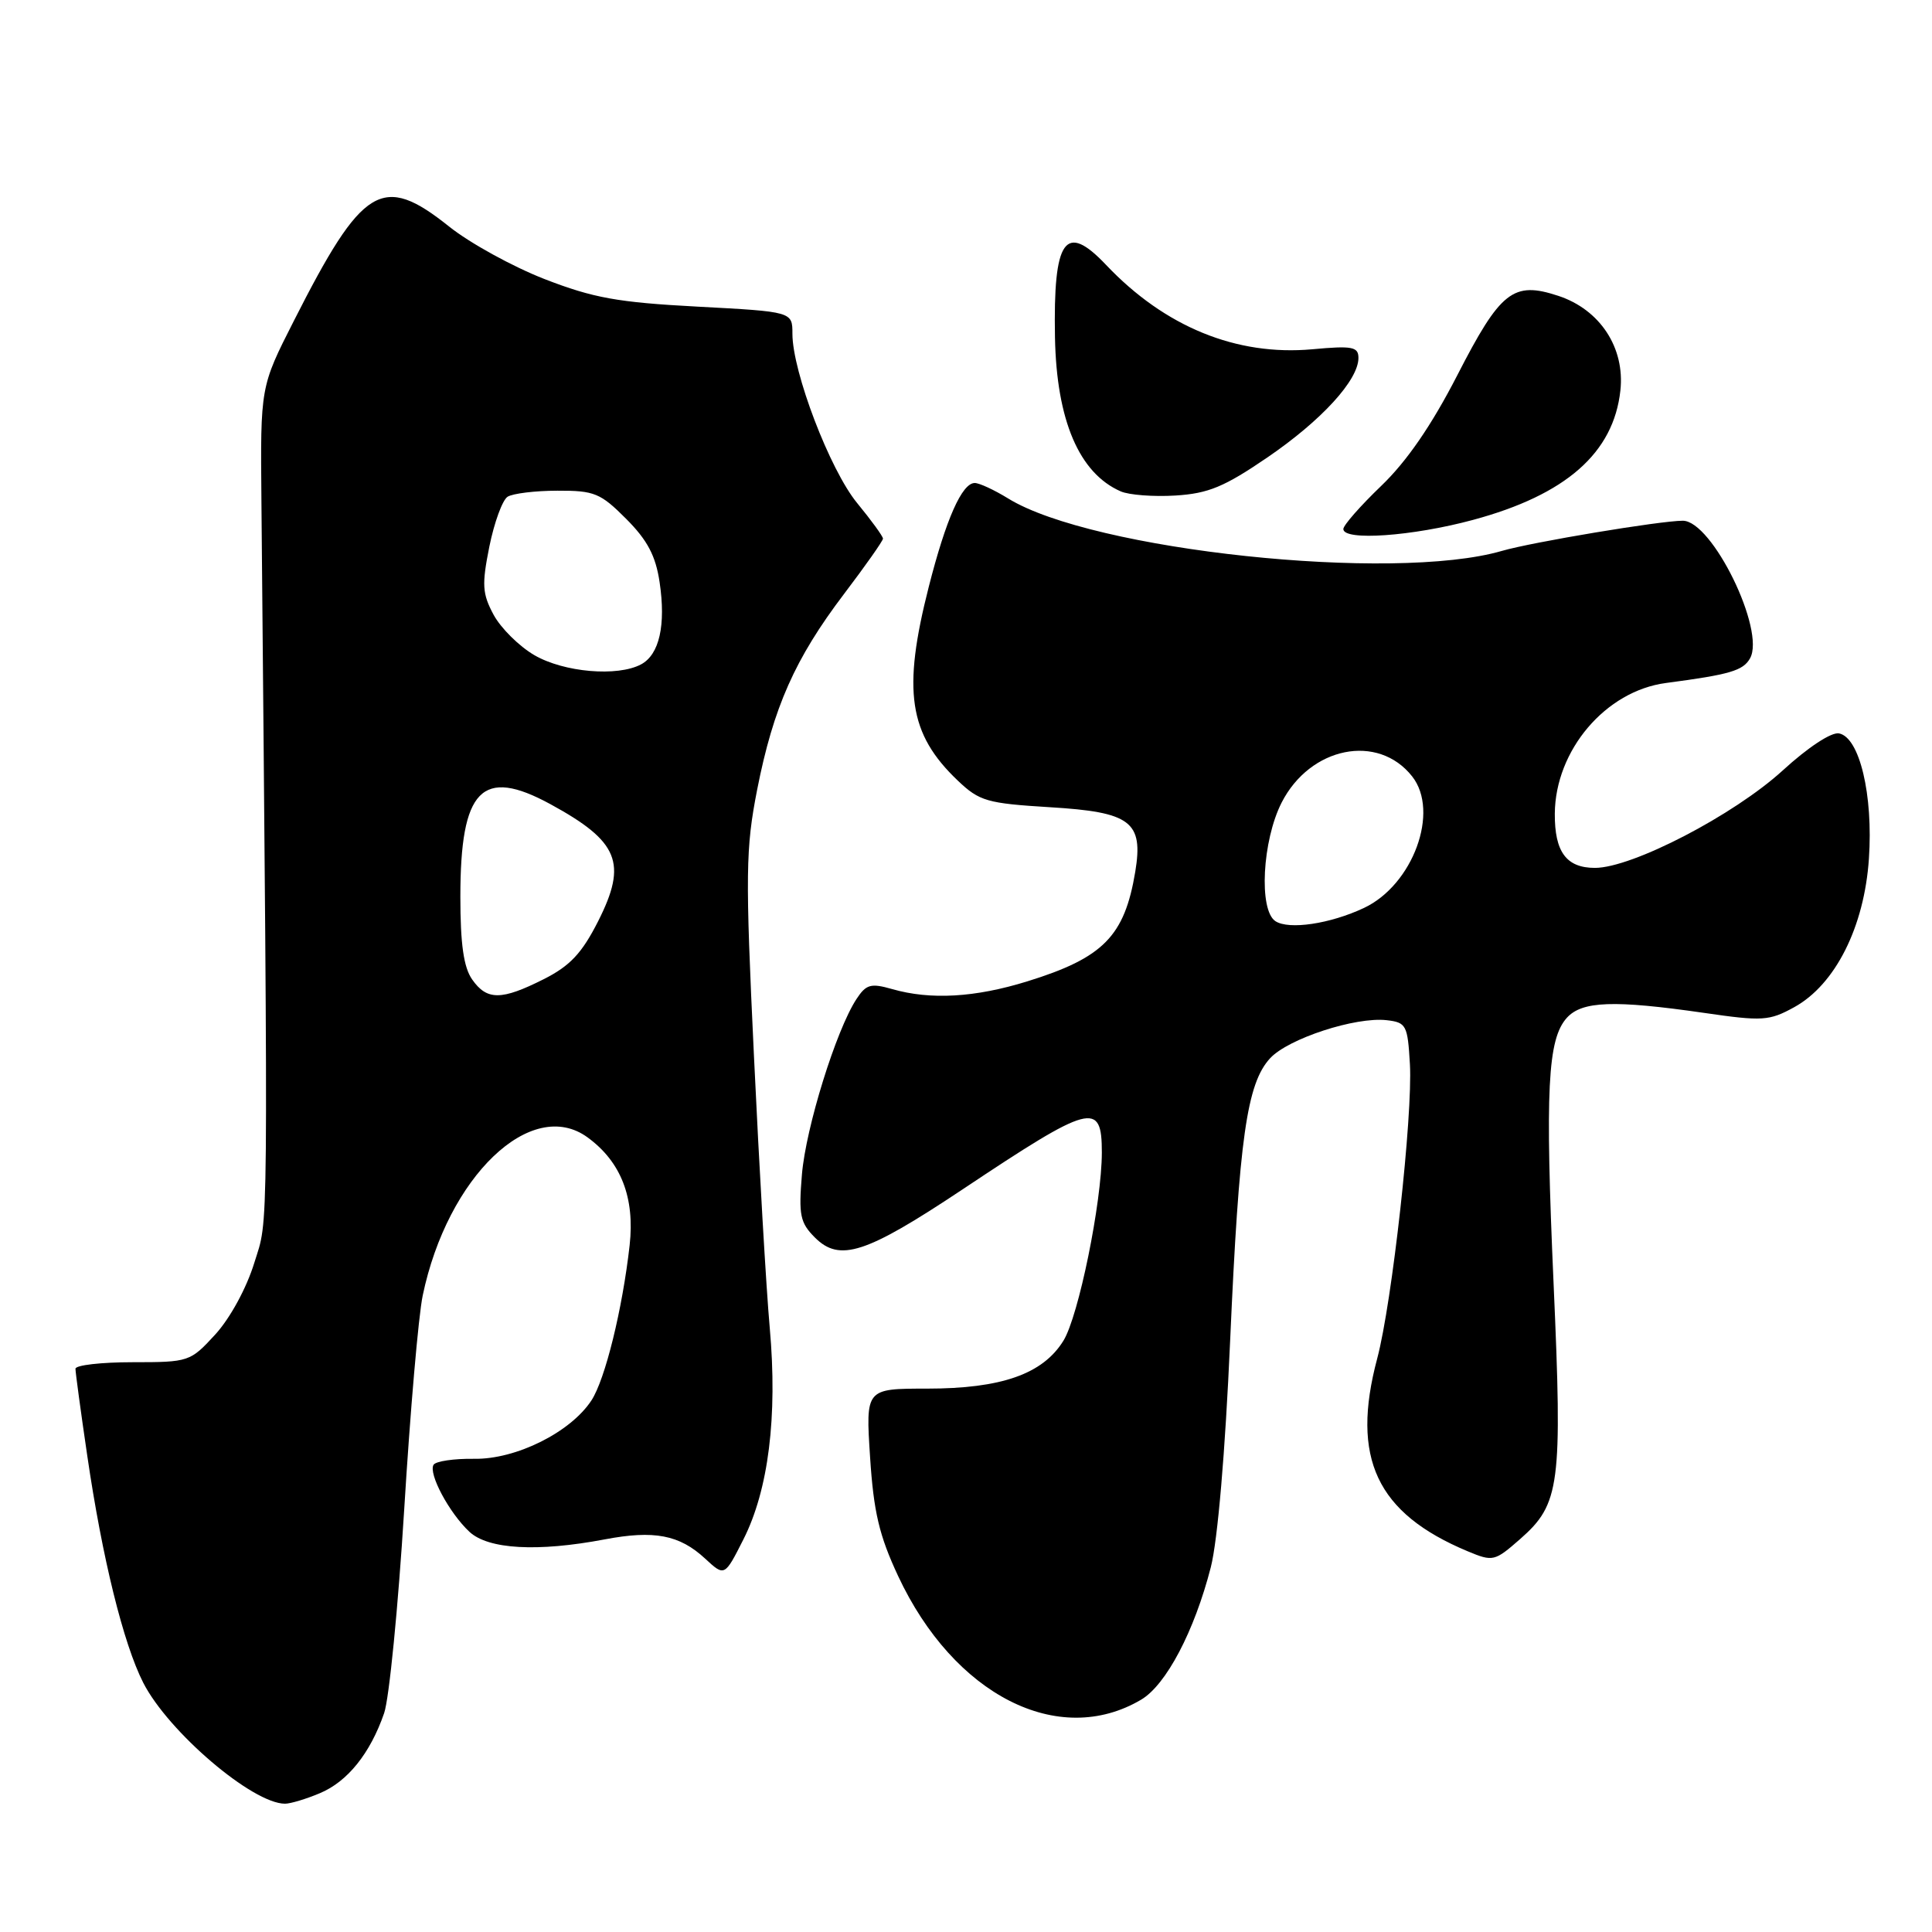 <?xml version="1.0" encoding="UTF-8" standalone="no"?>
<!DOCTYPE svg PUBLIC "-//W3C//DTD SVG 1.1//EN" "http://www.w3.org/Graphics/SVG/1.1/DTD/svg11.dtd" >
<svg xmlns="http://www.w3.org/2000/svg" xmlns:xlink="http://www.w3.org/1999/xlink" version="1.1" viewBox="0 0 256 256">
 <g >
 <path fill="currentColor"
d=" M 42.38 237.61 C 46.05 236.08 49.06 232.33 50.90 227.00 C 51.57 225.07 52.76 212.93 53.56 200.00 C 54.35 187.07 55.45 174.33 56.01 171.67 C 59.29 155.91 70.41 145.25 77.87 150.72 C 82.29 153.95 84.13 158.69 83.43 165.00 C 82.48 173.47 80.19 182.77 78.37 185.56 C 75.60 189.79 68.37 193.39 62.83 193.30 C 60.16 193.26 57.74 193.62 57.45 194.09 C 56.73 195.25 59.53 200.48 62.20 202.97 C 64.70 205.30 71.23 205.66 80.11 203.98 C 86.67 202.73 90.03 203.37 93.43 206.52 C 96.01 208.91 96.01 208.91 98.50 203.99 C 101.83 197.42 103.04 187.71 102.00 176.00 C 101.53 170.78 100.59 154.52 99.90 139.87 C 98.75 115.69 98.80 112.45 100.33 104.62 C 102.48 93.72 105.33 87.28 111.84 78.70 C 114.68 74.96 117.00 71.66 117.00 71.37 C 117.00 71.07 115.46 68.95 113.57 66.65 C 109.96 62.25 105.00 49.26 105.00 44.23 C 105.00 41.30 105.00 41.30 92.41 40.63 C 81.84 40.07 78.61 39.48 72.16 36.98 C 67.95 35.34 62.25 32.21 59.50 30.01 C 50.65 22.95 48.06 24.52 38.92 42.55 C 34.50 51.25 34.50 51.25 34.64 66.38 C 35.55 166.85 35.60 161.17 33.70 167.32 C 32.66 170.70 30.49 174.67 28.53 176.82 C 25.21 180.44 25.03 180.50 17.58 180.50 C 13.41 180.50 10.00 180.89 10.00 181.37 C 10.00 181.85 10.70 187.03 11.56 192.87 C 13.55 206.47 16.35 217.80 18.98 222.97 C 22.30 229.47 33.46 239.00 37.77 239.00 C 38.48 239.00 40.56 238.38 42.38 237.61 Z  M 151.20 225.22 C 154.52 223.26 158.26 216.15 160.44 207.66 C 161.35 204.10 162.35 192.38 163.00 177.66 C 164.19 150.78 165.21 143.57 168.30 140.22 C 170.70 137.62 179.62 134.71 183.74 135.18 C 186.34 135.48 186.52 135.83 186.82 141.00 C 187.21 147.83 184.46 172.60 182.49 180.00 C 178.97 193.20 182.40 200.51 194.47 205.55 C 197.83 206.95 198.04 206.90 201.44 203.92 C 206.71 199.29 207.04 196.78 205.86 170.13 C 204.72 144.36 205.06 137.70 207.62 134.86 C 209.64 132.64 213.86 132.49 225.78 134.21 C 233.55 135.34 234.43 135.28 237.74 133.46 C 243.18 130.47 247.03 122.83 247.64 113.79 C 248.22 105.33 246.40 97.70 243.68 97.18 C 242.67 96.98 239.56 99.03 236.23 102.08 C 229.74 108.01 216.27 115.00 211.34 115.00 C 207.55 115.00 205.99 112.88 206.02 107.82 C 206.08 99.41 212.76 91.55 220.75 90.50 C 229.23 89.38 230.97 88.87 231.89 87.23 C 233.97 83.52 226.87 69.00 222.98 69.00 C 220.00 69.00 203.02 71.83 199.00 73.00 C 184.59 77.18 144.73 72.94 133.57 66.04 C 131.75 64.92 129.77 64.00 129.16 64.00 C 127.47 64.00 125.35 68.78 123.07 77.74 C 119.55 91.53 120.40 97.25 126.93 103.45 C 129.78 106.16 130.79 106.45 139.10 106.96 C 149.84 107.60 151.52 108.87 150.43 115.50 C 149.01 124.05 146.20 126.91 136.14 130.03 C 129.21 132.18 123.30 132.52 118.22 131.06 C 115.38 130.25 114.77 130.42 113.48 132.39 C 110.79 136.50 106.78 149.40 106.26 155.62 C 105.81 161.01 106.02 162.02 107.98 163.98 C 111.26 167.26 114.73 166.13 127.50 157.63 C 144.63 146.21 146.00 145.85 146.00 152.72 C 145.99 159.34 142.92 174.39 140.91 177.65 C 138.18 182.07 132.69 184.00 122.83 184.00 C 114.70 184.00 114.70 184.00 115.29 193.07 C 115.76 200.34 116.50 203.47 119.00 208.82 C 126.38 224.61 140.26 231.68 151.20 225.22 Z  M 195.18 68.89 C 207.49 65.57 213.81 60.02 214.71 51.74 C 215.33 46.08 212.01 41.02 206.48 39.20 C 200.51 37.23 198.83 38.55 193.09 49.74 C 189.67 56.39 186.40 61.14 183.01 64.39 C 180.26 67.03 178.00 69.60 178.00 70.10 C 178.00 71.70 187.15 71.06 195.18 68.89 Z  M 167.94 60.61 C 175.11 55.71 180.00 50.37 180.00 47.43 C 180.00 45.95 179.20 45.79 173.89 46.28 C 163.83 47.19 154.34 43.31 146.56 35.10 C 141.14 29.38 139.55 31.64 139.79 44.72 C 140.00 55.69 142.99 62.70 148.50 65.11 C 149.60 65.59 152.87 65.84 155.76 65.66 C 160.11 65.39 162.23 64.51 167.94 60.61 Z  M 62.56 129.78 C 61.44 128.18 61.00 125.11 61.00 118.82 C 61.00 104.55 63.85 101.61 72.92 106.55 C 82.00 111.50 83.16 114.34 79.26 122.06 C 77.10 126.32 75.53 127.99 72.04 129.75 C 66.44 132.57 64.52 132.58 62.56 129.78 Z  M 70.82 86.82 C 68.80 85.65 66.37 83.24 65.41 81.47 C 63.90 78.66 63.83 77.49 64.84 72.43 C 65.49 69.23 66.57 66.26 67.26 65.82 C 67.94 65.39 70.92 65.02 73.87 65.02 C 78.75 65.00 79.57 65.34 82.97 68.75 C 85.79 71.58 86.88 73.64 87.40 77.14 C 88.25 82.83 87.37 86.73 84.95 88.03 C 81.83 89.70 74.74 89.09 70.82 86.82 Z  M 169.00 122.06 C 166.77 120.59 167.26 111.38 169.82 106.35 C 173.60 98.94 182.60 97.13 187.12 102.88 C 190.79 107.54 187.23 117.25 180.73 120.31 C 176.25 122.42 170.79 123.23 169.00 122.06 Z "/>
</g>
</svg>